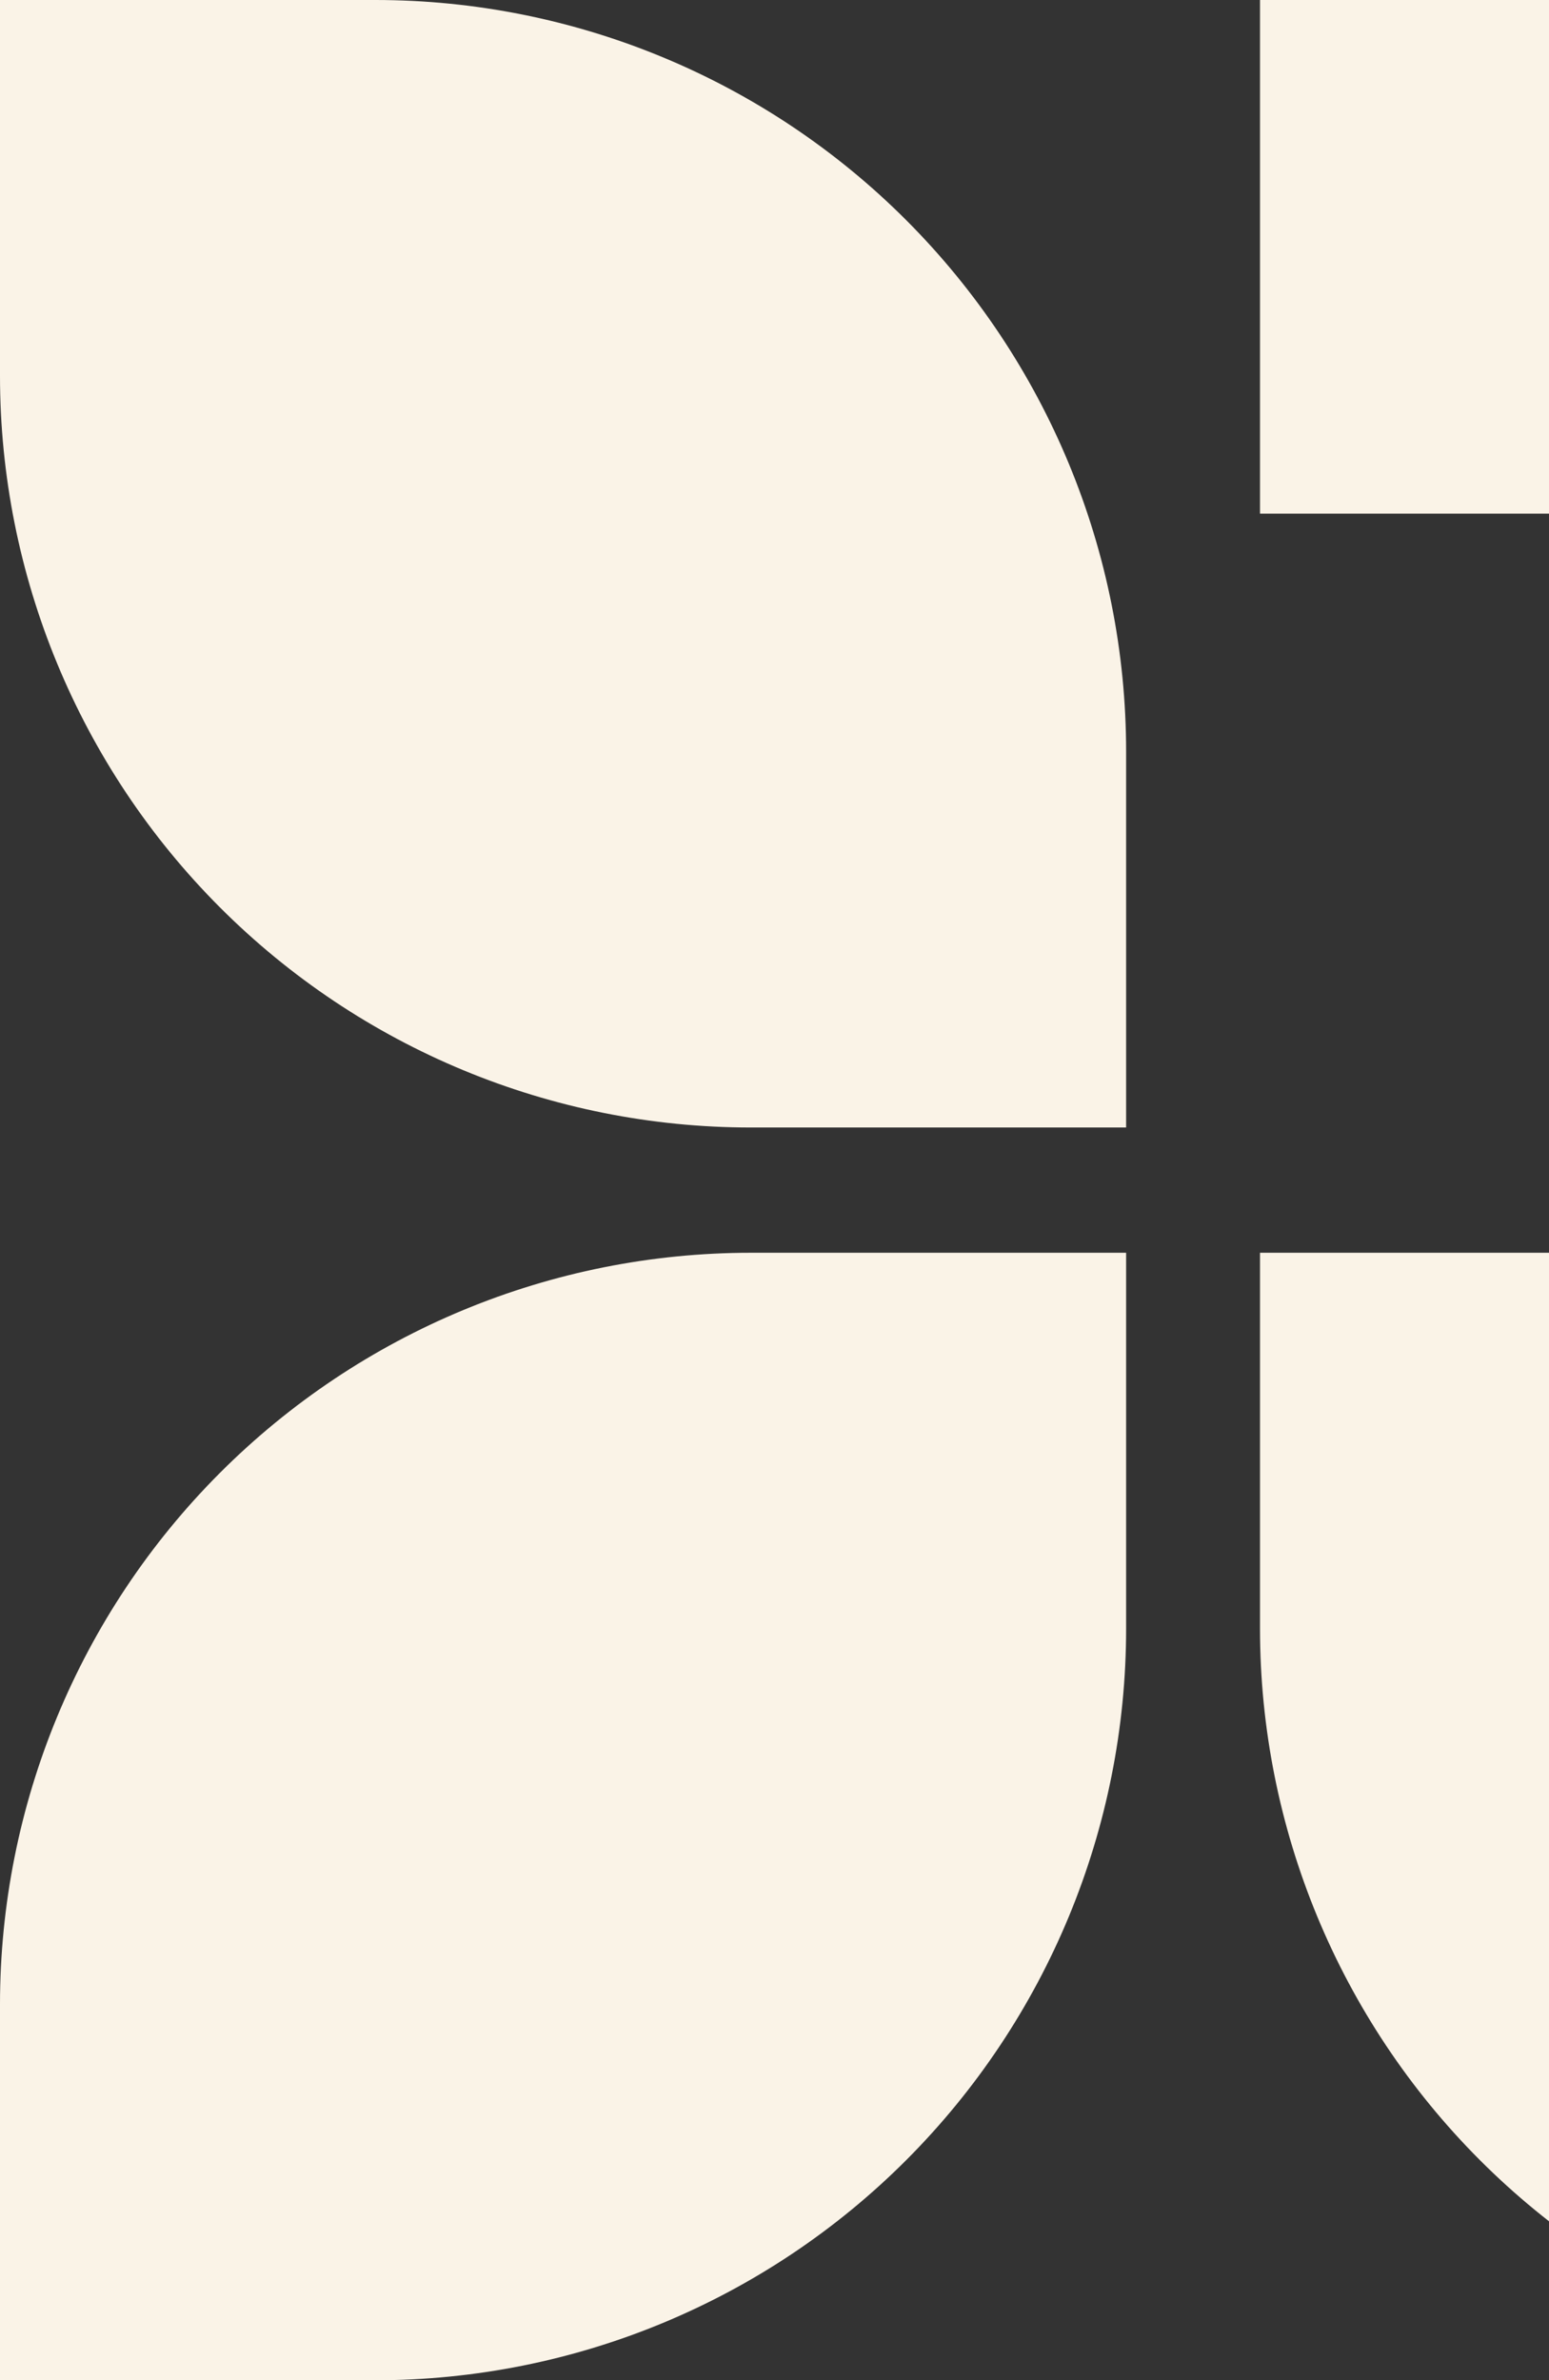 <svg width="235" height="361" viewBox="0 0 235 361" fill="none" xmlns="http://www.w3.org/2000/svg">
<rect x="0" y="0" width="235" height="361" fill="#333333" stroke="none"/>
<g clip-path="url(#clip0_1803_2232)">
<path d="M0 0L56.948 0C87.155 0 116.125 12.011 137.485 33.39C158.845 54.769 170.844 83.765 170.844 114V171H113.896C83.689 171 54.719 158.989 33.359 137.61C12 116.231 0 87.235 0 57L0 0Z" fill="#FAF3E7"/>
<path d="M56.948 361H1.56626e-05L1.56626e-05 304C1.56626e-05 273.765 12 244.769 33.359 223.39C54.719 202.011 83.689 190 113.896 190H170.844V247C170.844 277.235 158.845 306.231 137.485 327.61C116.125 348.989 87.155 361 56.948 361Z" fill="#FAF3E7"/>
<path d="M191.156 190H248.104C278.311 190 307.281 202.011 328.641 223.39C350 244.769 362 273.765 362 304V361H305.052C274.845 361 245.875 348.989 224.515 327.61C203.155 306.231 191.156 277.235 191.156 247V190Z" fill="#FAF3E7"/>
<path d="M362 0V171H284.171V77.9H191.156V0L362 0Z" fill="#FAF3E7"/>
</g>
<defs>
<clipPath id="clip0_1803_2232">
<rect width="362" height="361" fill="white"/>
</clipPath>
</defs>
</svg>
